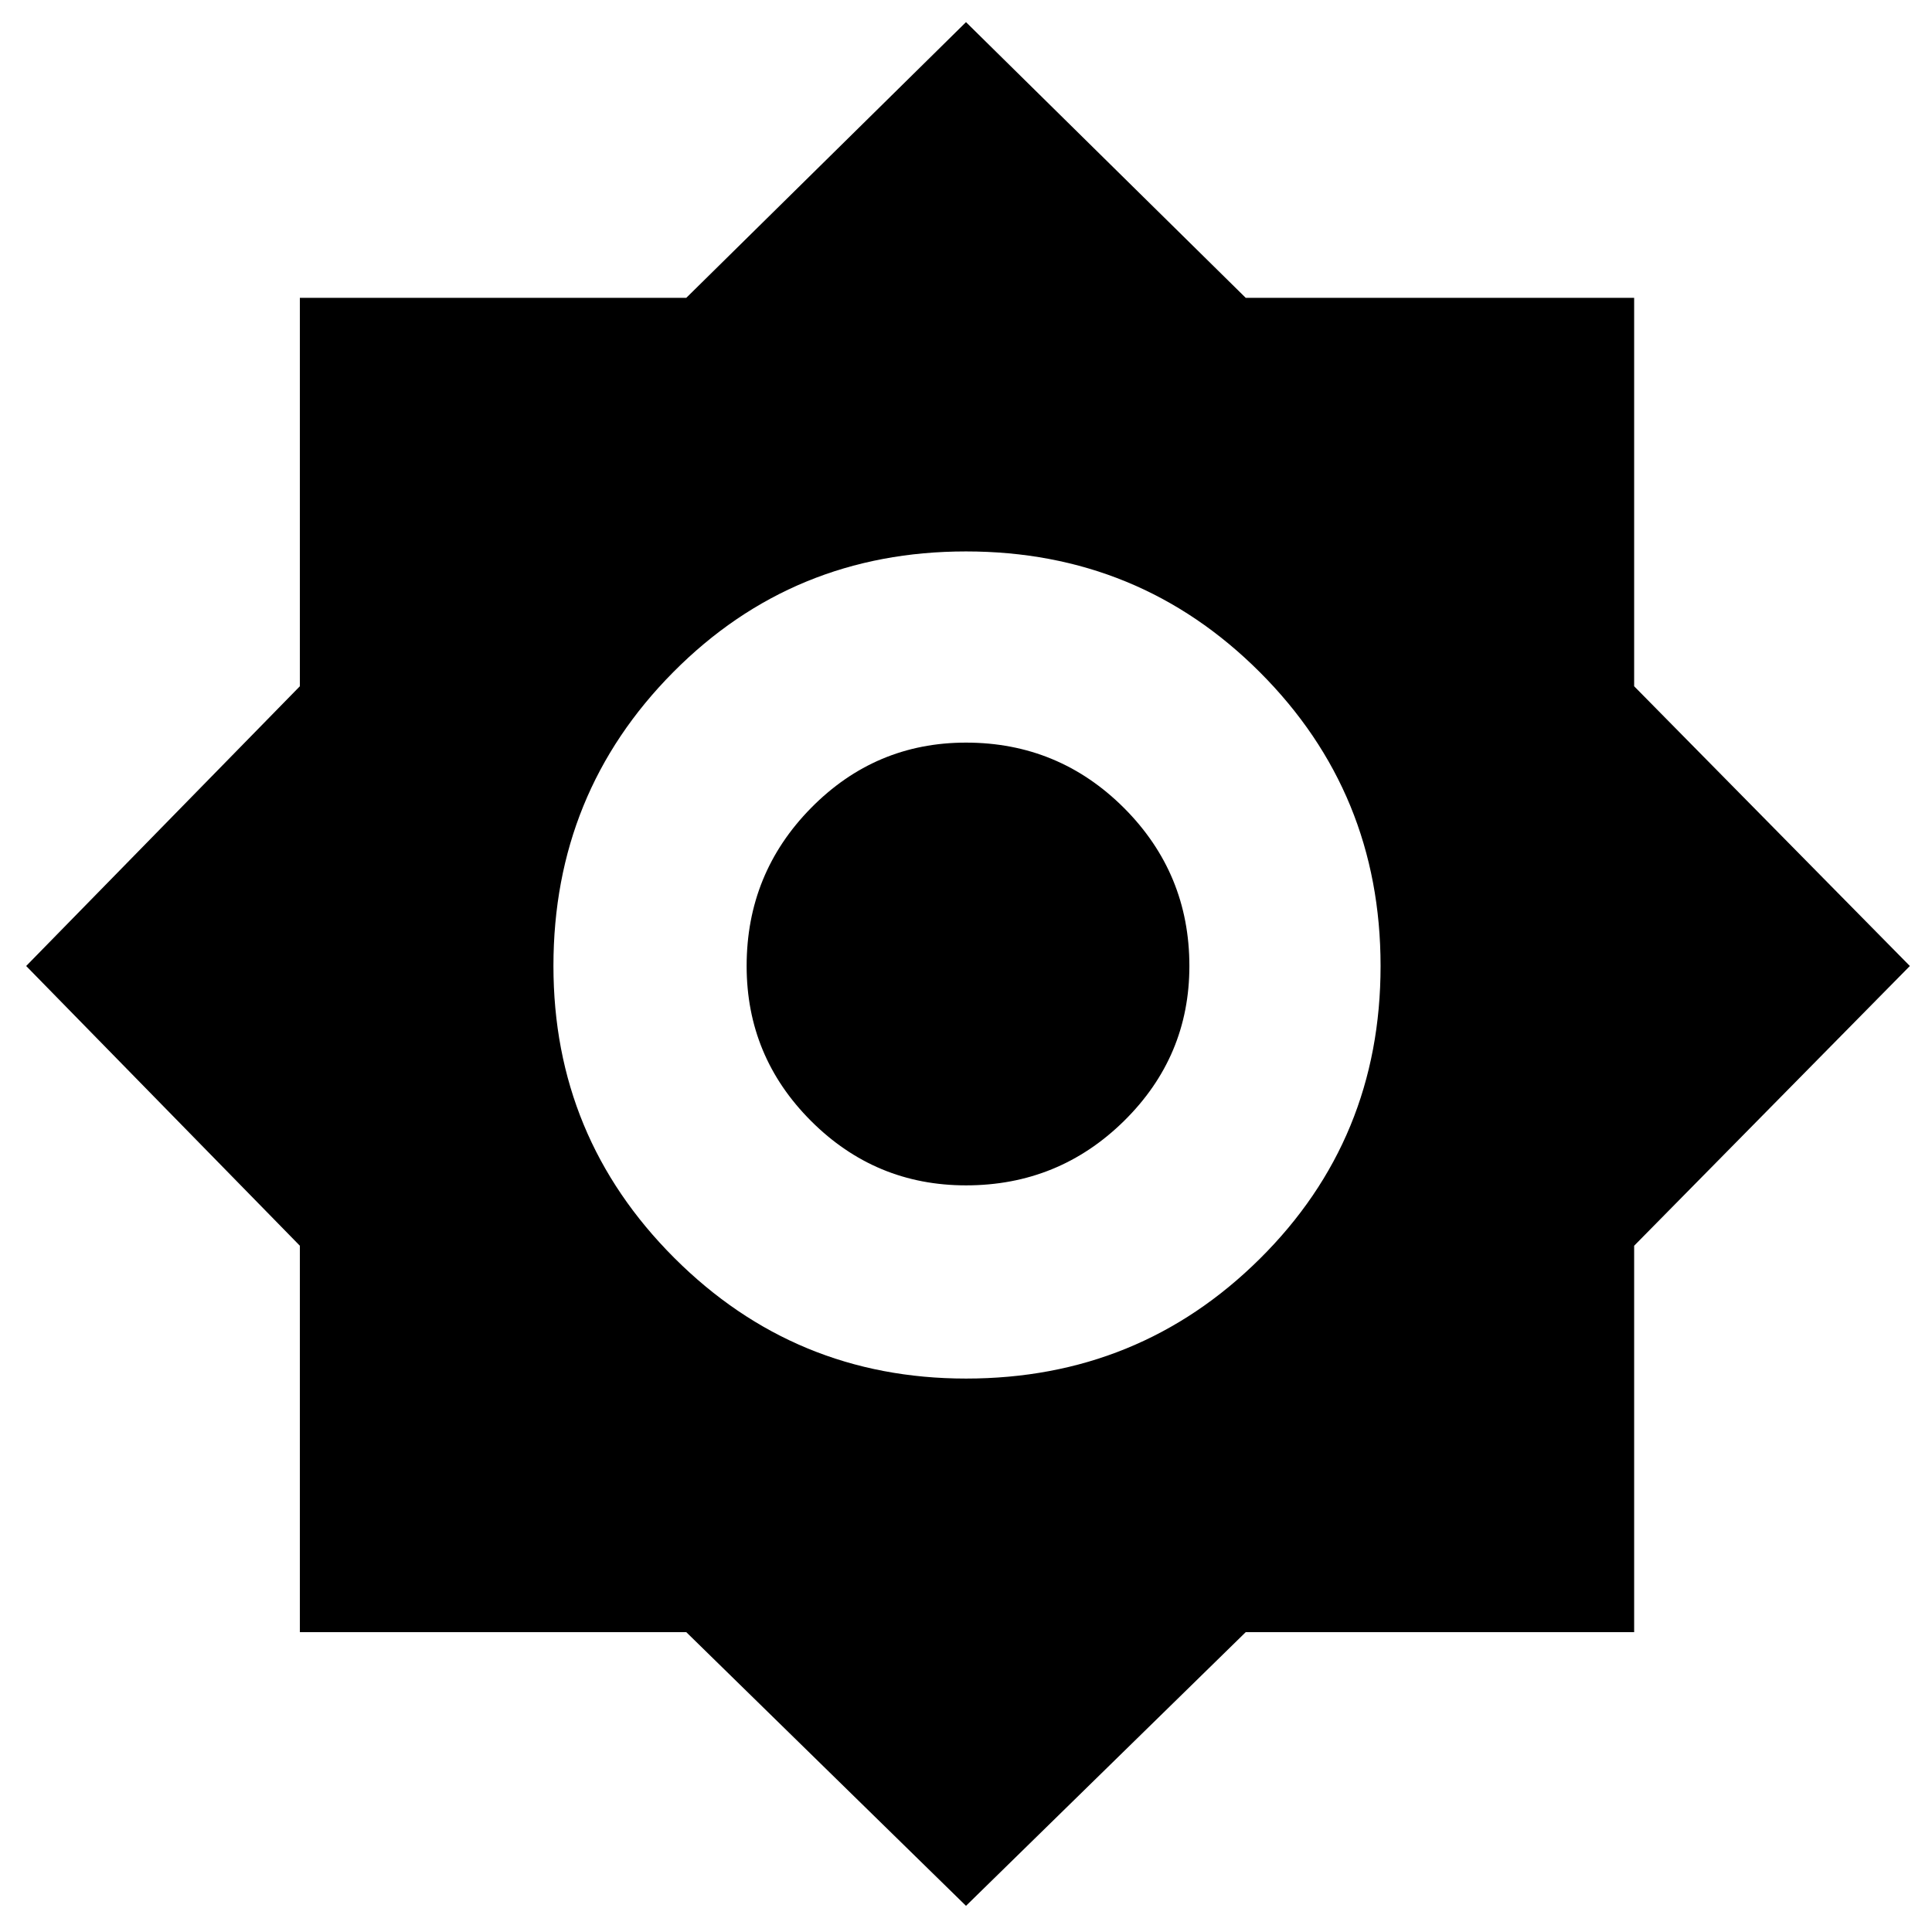 <svg xmlns="http://www.w3.org/2000/svg" height="24" width="24"><path d="M12 23.675 8.525 20.275H3.725V15.475L0.325 12L3.725 8.525V3.7H8.525L12 0.275L15.475 3.7H20.3V8.525L23.725 12L20.3 15.475V20.275H15.475ZM12 17.125Q14.15 17.125 15.65 15.637Q17.15 14.15 17.15 12Q17.15 9.85 15.65 8.35Q14.15 6.85 12 6.85Q9.85 6.85 8.363 8.35Q6.875 9.85 6.875 12Q6.875 14.125 8.375 15.625Q9.875 17.125 12 17.125ZM12 14.725Q10.875 14.725 10.075 13.925Q9.275 13.125 9.275 12Q9.275 10.85 10.075 10.037Q10.875 9.225 12 9.225Q13.15 9.225 13.963 10.037Q14.775 10.85 14.775 12Q14.775 13.125 13.963 13.925Q13.15 14.725 12 14.725Z"/></svg>
